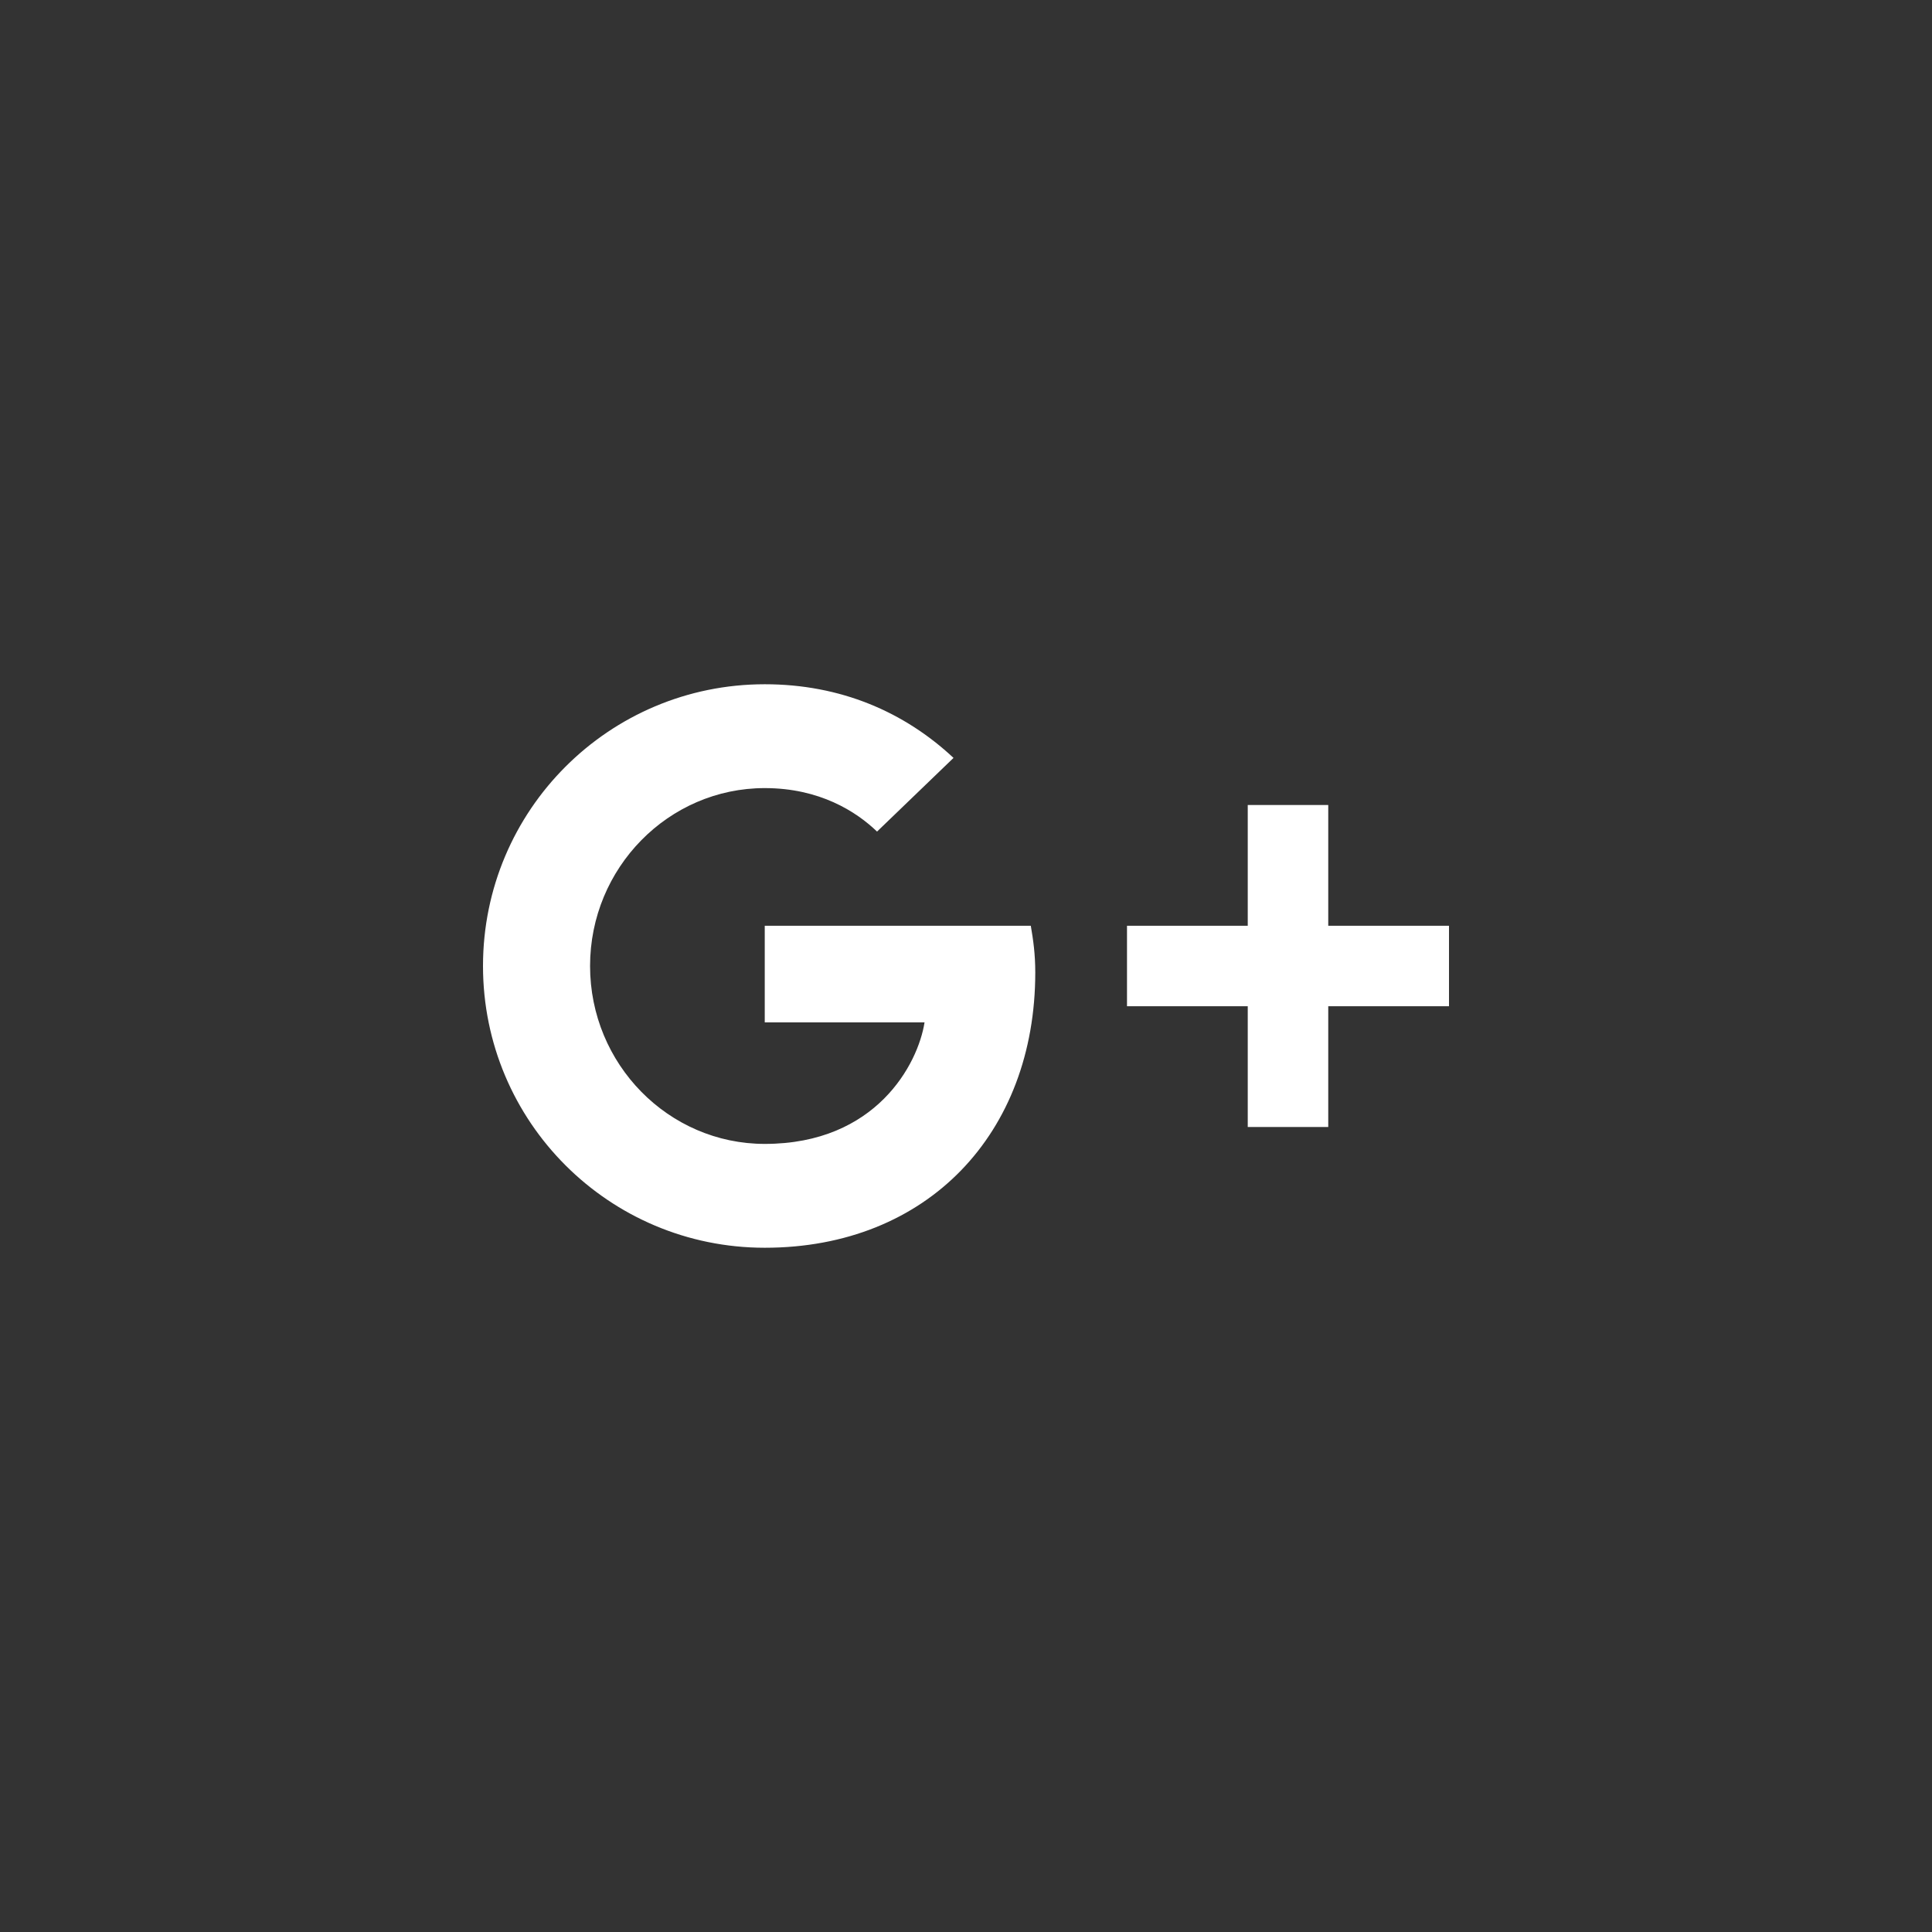 <?xml version="1.0" encoding="UTF-8"?>
<svg width="48px" height="48px" viewBox="0 0 48 48" version="1.1" xmlns="http://www.w3.org/2000/svg" xmlns:xlink="http://www.w3.org/1999/xlink">
    <rect x="0" y="0" width="48" height="48" fill="#333333" stroke="none"/>
    <!-- Generator: Sketch 41.2 (35397) - http://www.bohemiancoding.com/sketch -->
    <title>googleplus</title>
    <desc>Created with Sketch.</desc>
    <defs></defs>
    <g id="Symbols" stroke="none" stroke-width="1" fill="none" fill-rule="evenodd">
        <g id="icon/sns/g+" fill="#FFFFFF">
            <g id="Shape">
                <path d="M19,23 L19,25.4 L22.97,25.4 C22.81,26.429 21.77,28.42 19,28.42 C16.61,28.42 14.66,26.441 14.66,24 C14.66,21.56 16.61,19.58 19,19.58 C20.36,19.58 21.27,20.16 21.79,20.66 L23.69,18.83 C22.47,17.69 20.89,17 19,17 C15.13,17 12,20.13 12,24 C12,27.87 15.13,31 19,31 C23.04,31 25.721,28.16 25.721,24.16 C25.721,23.7 25.67,23.35 25.61,23 L19,23 L19,23 Z M19,23 L36,25 L33,25 L33,28 L31,28 L31,25 L28,25 L28,23 L31,23 L31,20 L33,20 L33,23 L36,23 L36,25 L19,23 Z"></path>
            </g>
        </g>
    </g>
</svg>